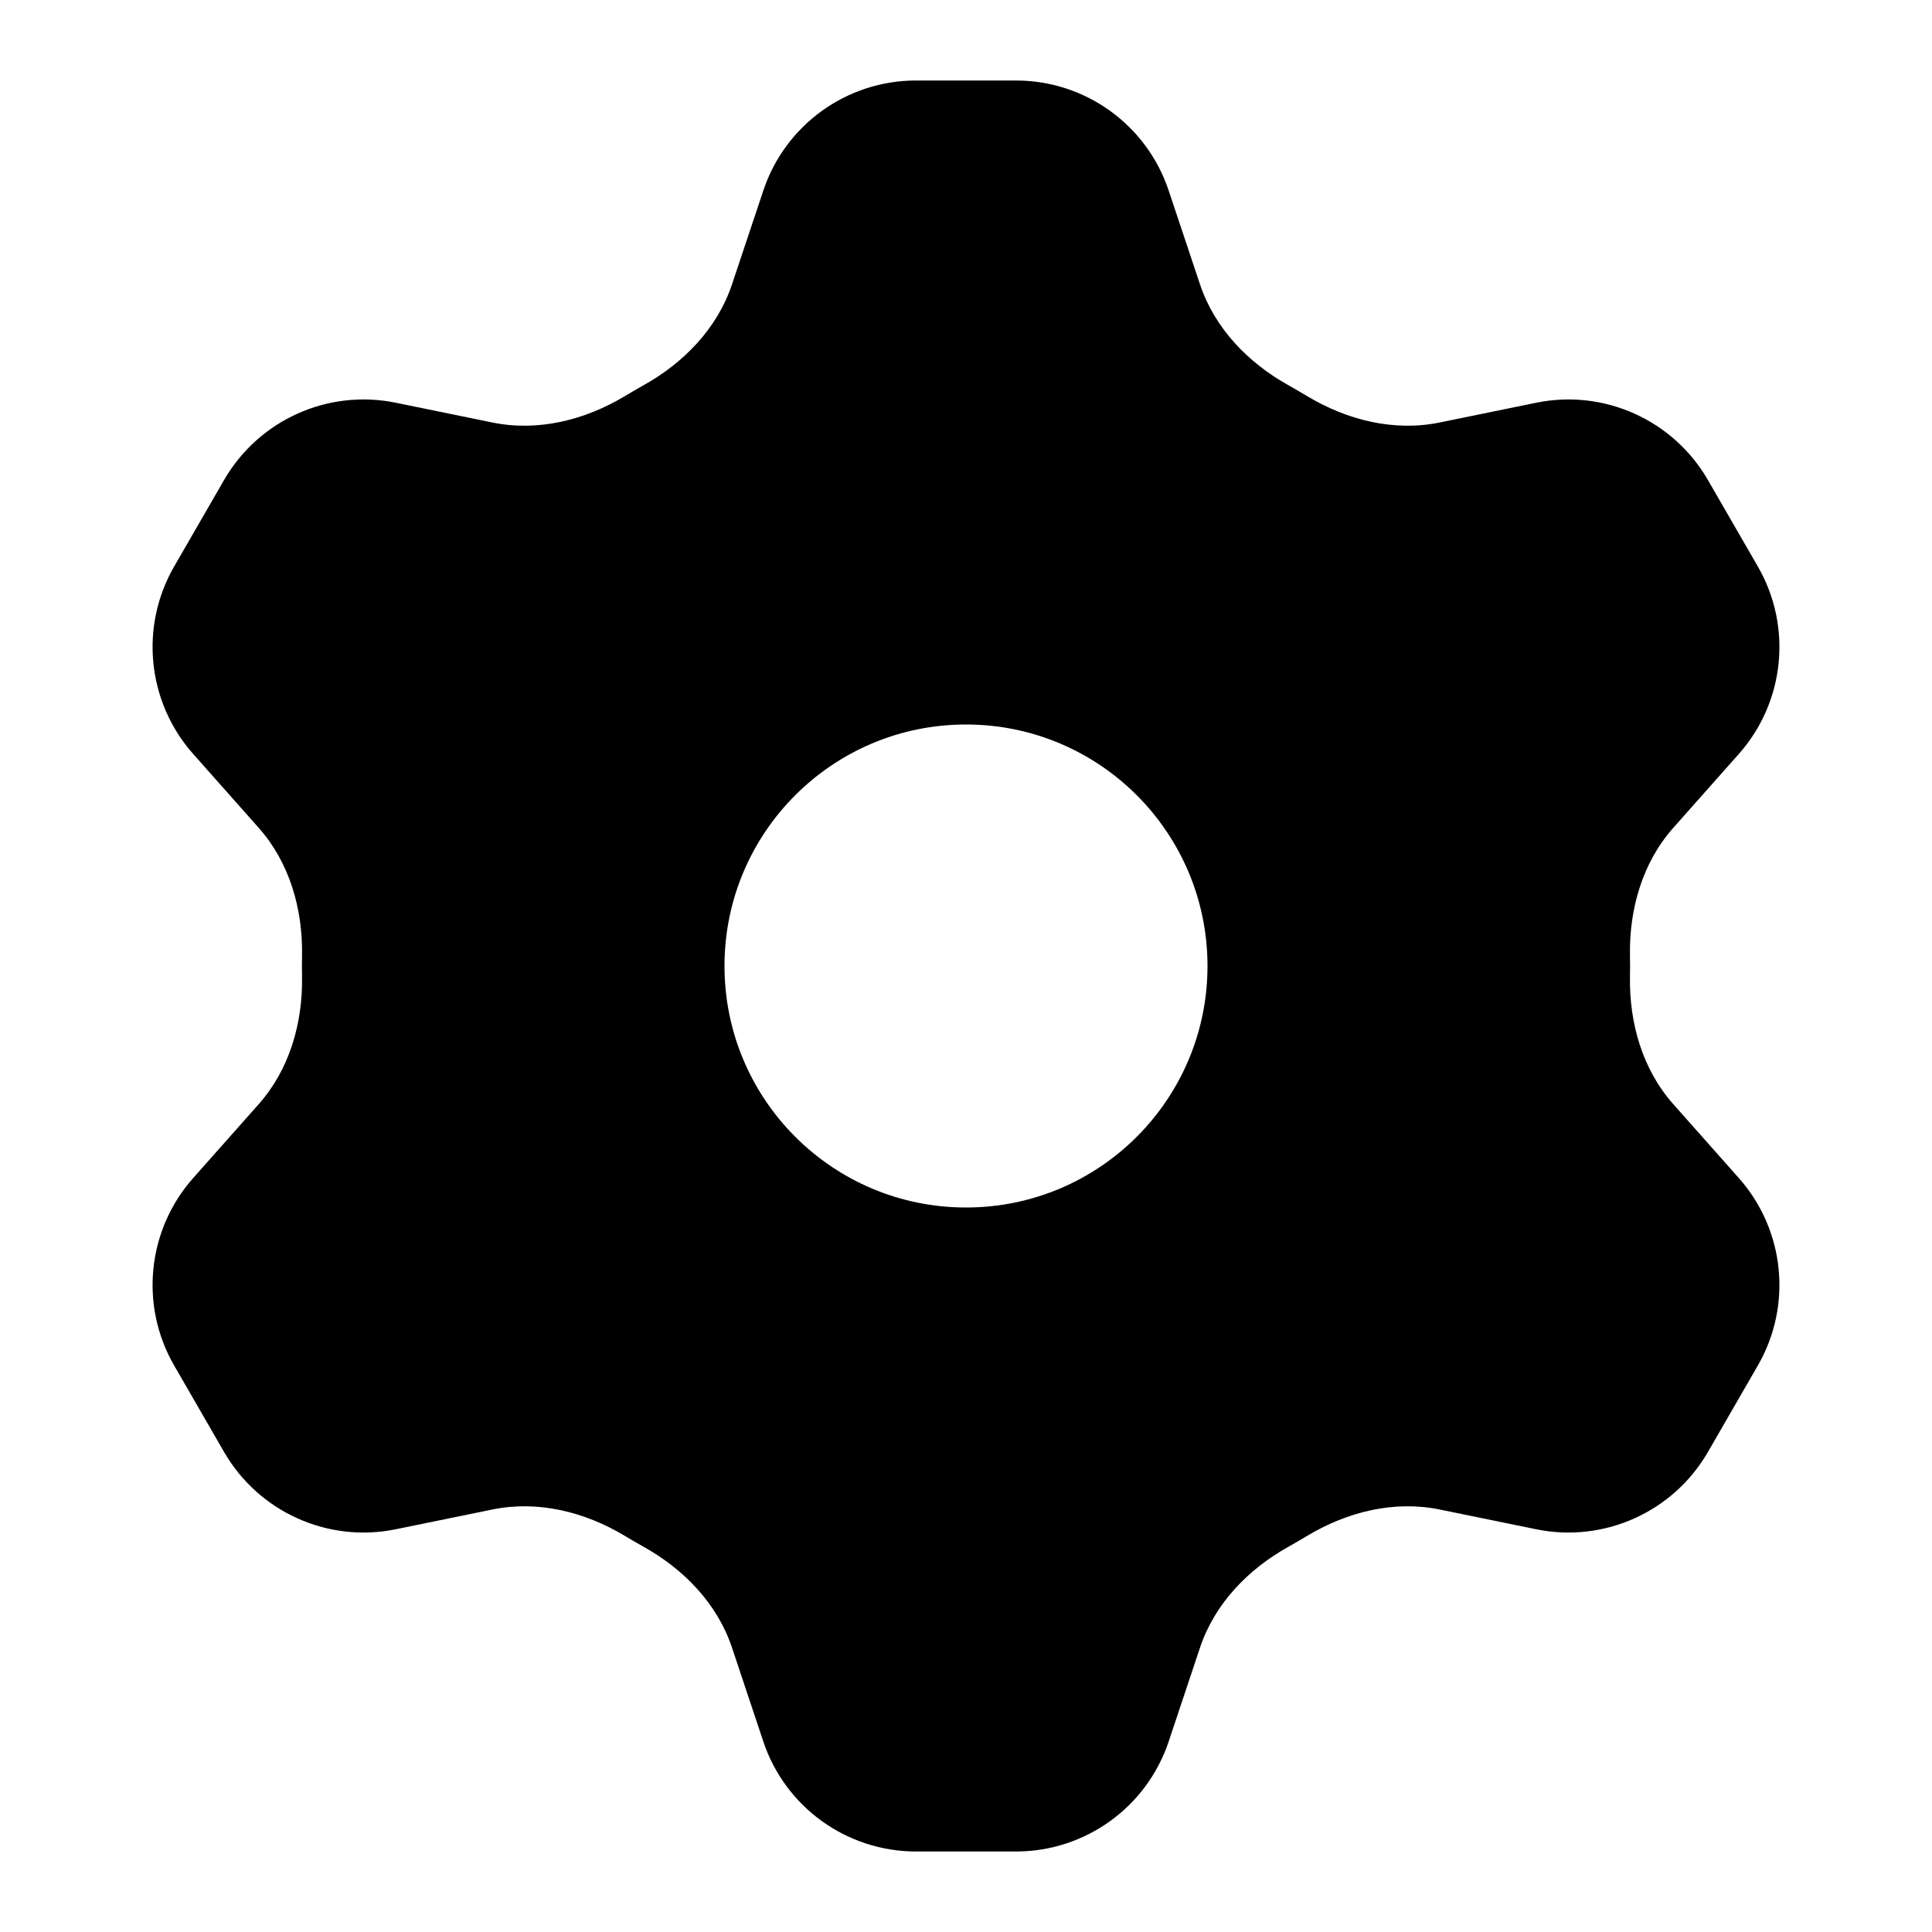 <svg width="1.5em" height="1.5em" viewBox="0 0 24 24" fill="none" xmlns="http://www.w3.org/2000/svg">
<path fill-rule="evenodd" clip-rule="evenodd" d="M9.094 3.53C8.912 4.077 8.496 4.507 7.992 4.787C7.914 4.831 7.836 4.876 7.76 4.922C7.265 5.219 6.684 5.364 6.119 5.249L4.917 5.003C4.074 4.83 3.215 5.217 2.784 5.962L2.163 7.038C1.733 7.783 1.828 8.721 2.399 9.365L3.214 10.284C3.596 10.714 3.761 11.289 3.752 11.864C3.75 11.955 3.75 12.045 3.752 12.136C3.761 12.711 3.596 13.285 3.214 13.716L2.399 14.635C1.828 15.279 1.733 16.217 2.163 16.962L2.784 18.038C3.215 18.783 4.074 19.17 4.917 18.997L6.119 18.751C6.684 18.636 7.265 18.781 7.76 19.078C7.836 19.124 7.914 19.169 7.992 19.213C8.496 19.493 8.912 19.923 9.094 20.47L9.482 21.633C9.754 22.449 10.518 23 11.379 23H12.621C13.482 23 14.246 22.449 14.518 21.633L14.906 20.47C15.088 19.923 15.504 19.493 16.008 19.213C16.086 19.169 16.163 19.124 16.24 19.078C16.735 18.781 17.316 18.636 17.881 18.751L19.083 18.997C19.926 19.17 20.785 18.783 21.216 18.038L21.837 16.962C22.267 16.217 22.172 15.279 21.601 14.635L20.786 13.716C20.404 13.286 20.239 12.711 20.248 12.136C20.25 12.045 20.25 11.955 20.248 11.864C20.239 11.289 20.404 10.714 20.786 10.284L21.601 9.365C22.172 8.721 22.267 7.783 21.837 7.038L21.216 5.962C20.785 5.217 19.926 4.83 19.083 5.003L17.881 5.249C17.316 5.364 16.735 5.219 16.24 4.922C16.163 4.876 16.086 4.831 16.008 4.787C15.504 4.507 15.088 4.077 14.906 3.53L14.518 2.368C14.246 1.551 13.482 1 12.621 1H11.379C10.518 1 9.754 1.551 9.482 2.368L9.094 3.53ZM15 12C15 13.657 13.657 15 12 15C10.343 15 9 13.657 9 12C9 10.343 10.343 9 12 9C13.657 9 15 10.343 15 12Z" fill="currentColor"/>
</svg>
